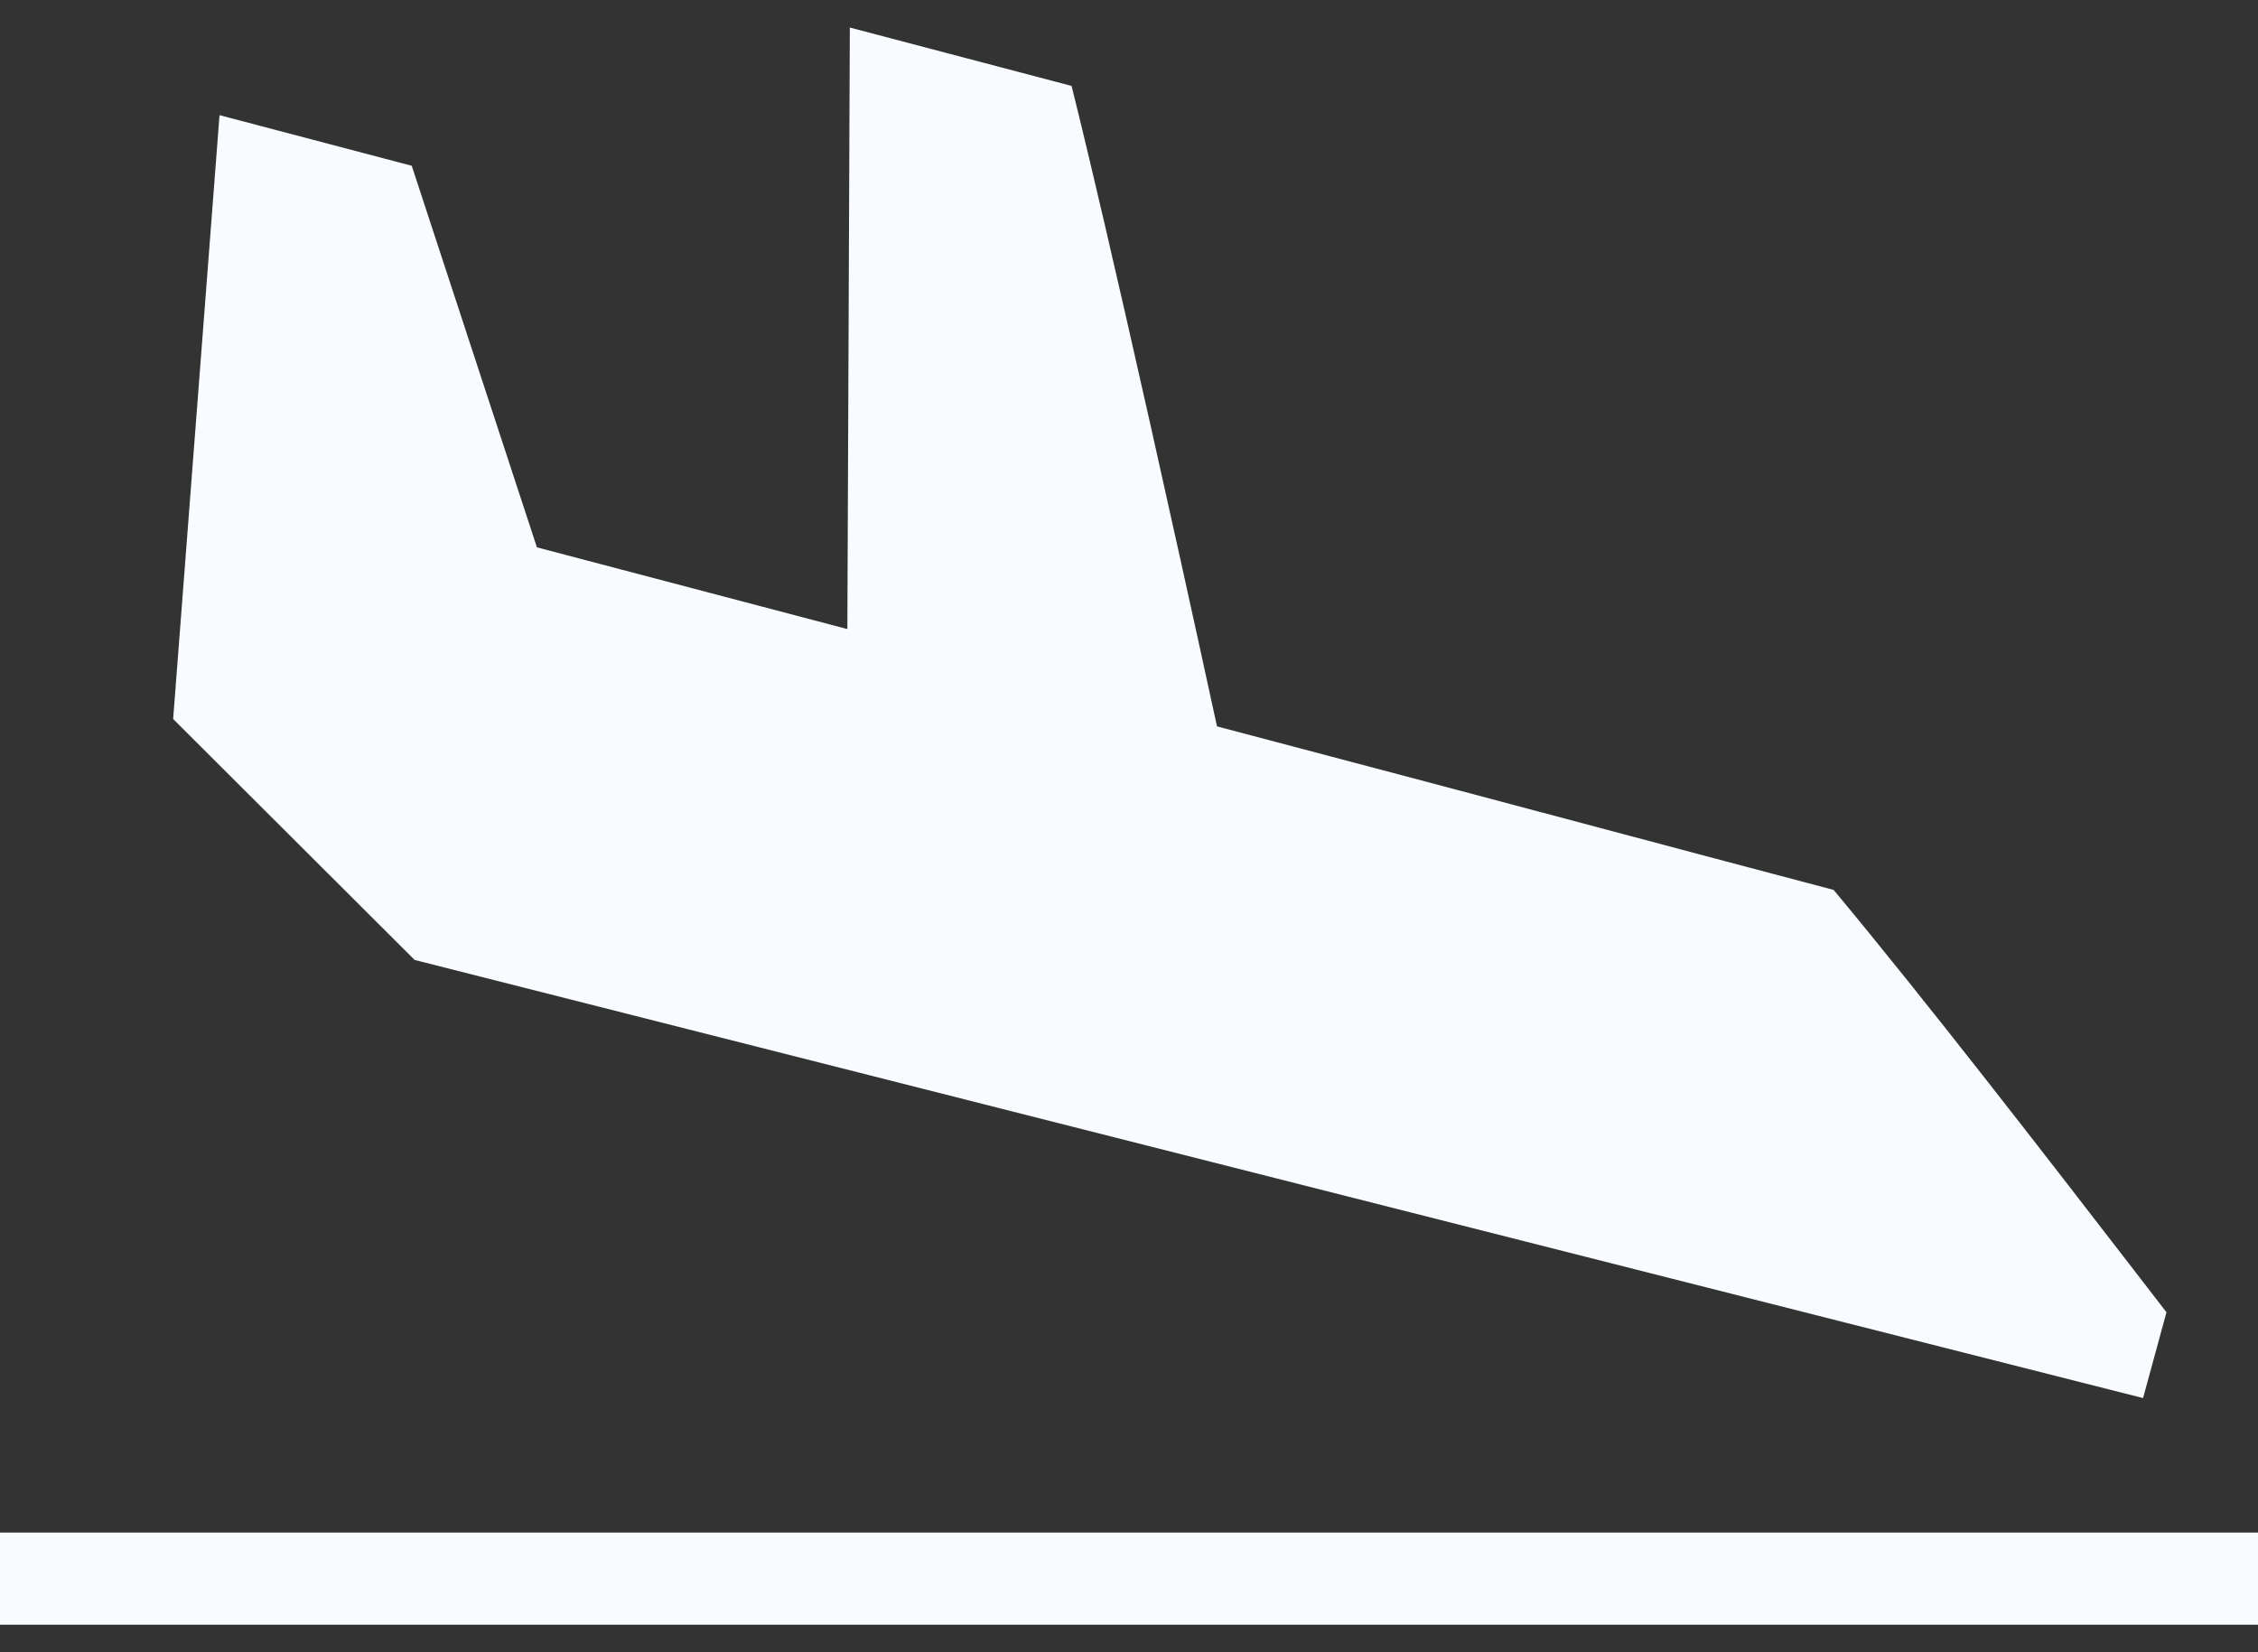 <svg width="41" height="30" viewBox="0 0 41 30" fill="none" xmlns="http://www.w3.org/2000/svg">
<rect x="0" y="0" width="41" height="30" fill="#333333" stroke="none"/>
<path d="M38.913 25.385L7.529 17.43L3.144 13.055L3.986 2.091L7.476 3.01L9.749 9.938L15.386 11.422L15.431 0.5L19.457 1.56C19.457 1.56 20.192 4.43 22.098 13.189C24.9 13.927 27.165 14.53 29.137 15.055L29.14 15.056C30.661 15.461 32.008 15.819 33.294 16.158C34.986 18.188 37.169 21.017 38.734 23.044C38.948 23.322 39.15 23.584 39.338 23.827L38.913 25.385Z" fill="#F8FBFF"/>
<path d="M41 29.5H0V27.827H41V29.5Z" fill="#F8FBFF"/>
</svg>
